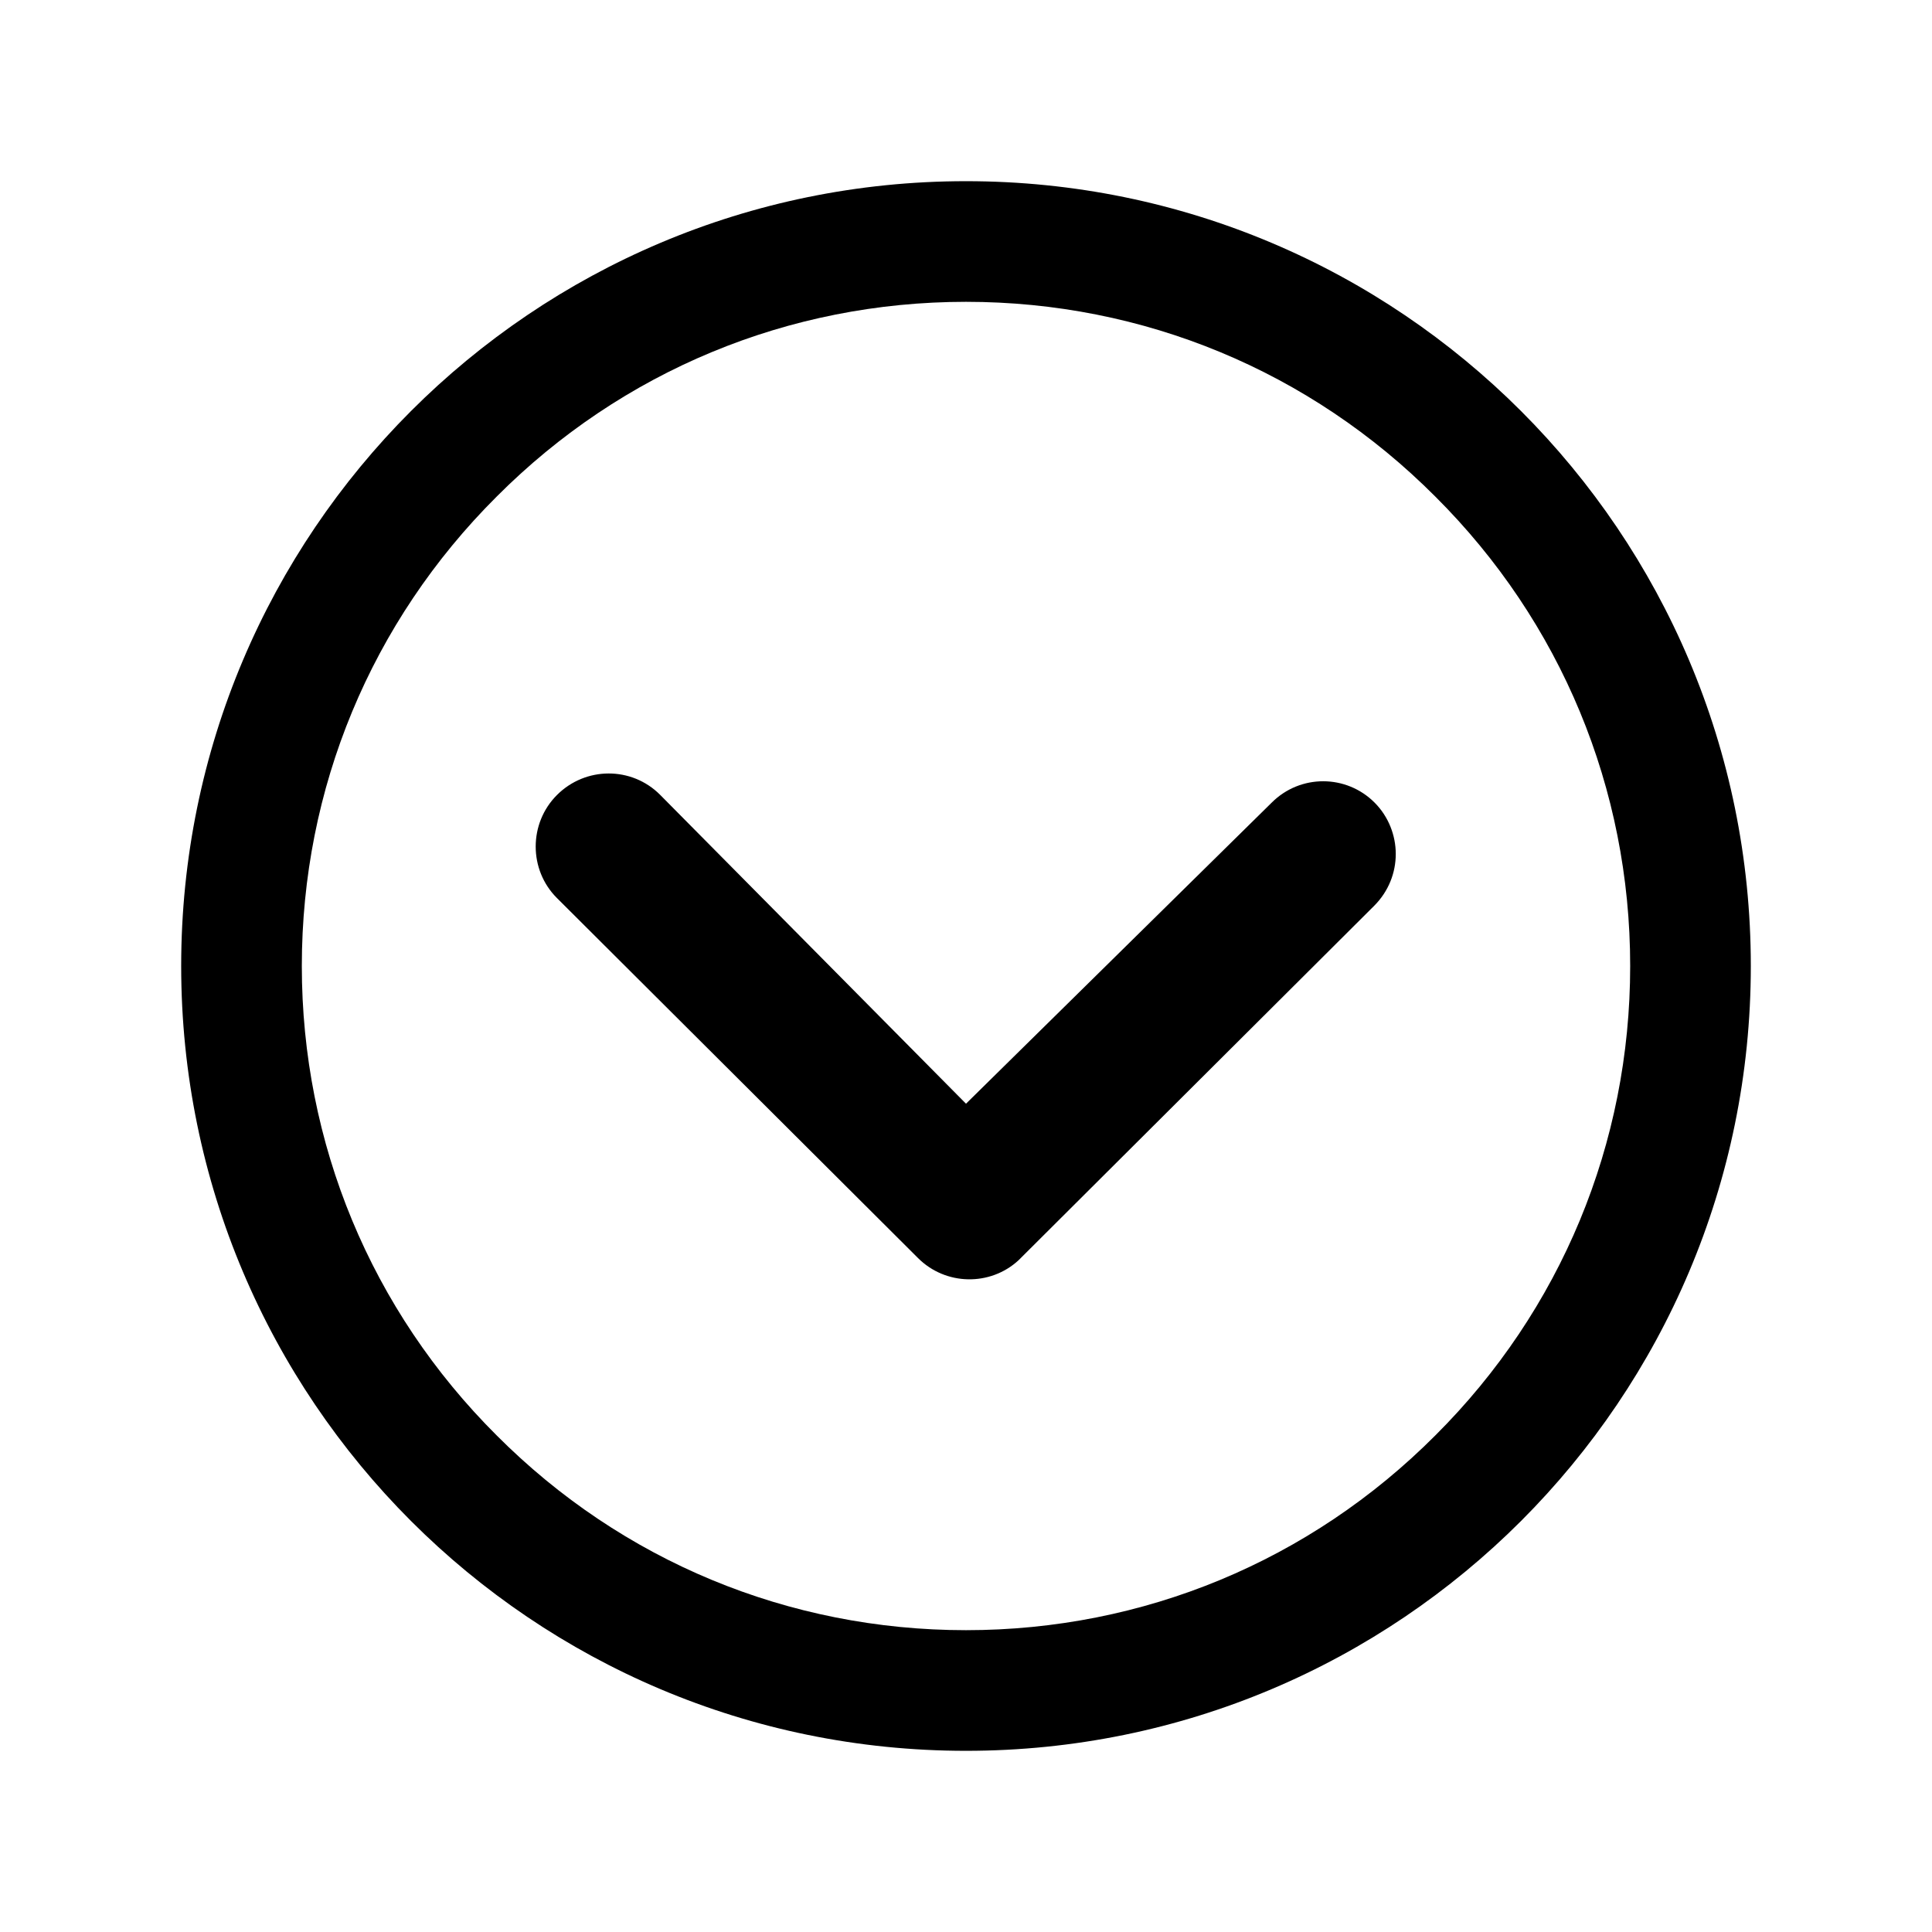 <svg xmlns="http://www.w3.org/2000/svg" width="18" height="18" viewBox="0 0 18 18" fill="none">
<g clip-path="url(#clip0_4_3542)">
<path d="M5.189 7.407C4.925 7.671 4.925 8.104 5.189 8.367L8.553 11.721C8.81 11.978 9.225 11.985 9.489 11.742L12.804 8.438C12.937 8.304 13.004 8.132 13.004 7.956C13.004 7.784 12.937 7.608 12.807 7.478C12.544 7.214 12.115 7.211 11.848 7.478L9 10.283L6.149 7.404C5.885 7.14 5.456 7.14 5.189 7.407Z" fill="black"/>
<path d="M1.688 9C1.688 13.04 4.961 16.312 9 16.312C13.04 16.312 16.312 13.04 16.312 9C16.312 4.961 13.04 1.688 9 1.688C4.961 1.688 1.688 4.961 1.688 9ZM13.373 4.627C14.544 5.794 15.188 7.348 15.188 9C15.188 10.652 14.544 12.206 13.373 13.373C12.206 14.544 10.652 15.188 9 15.188C7.348 15.188 5.794 14.544 4.627 13.373C3.456 12.206 2.812 10.652 2.812 9C2.812 7.348 3.456 5.794 4.627 4.627C5.794 3.456 7.348 2.812 9 2.812C10.652 2.812 12.206 3.456 13.373 4.627Z" fill="black"/>
</g>
<defs>
<clipPath id="clip0_4_3542">
<rect width="18" height="18" fill="white"/>
</clipPath>
</defs>
</svg>